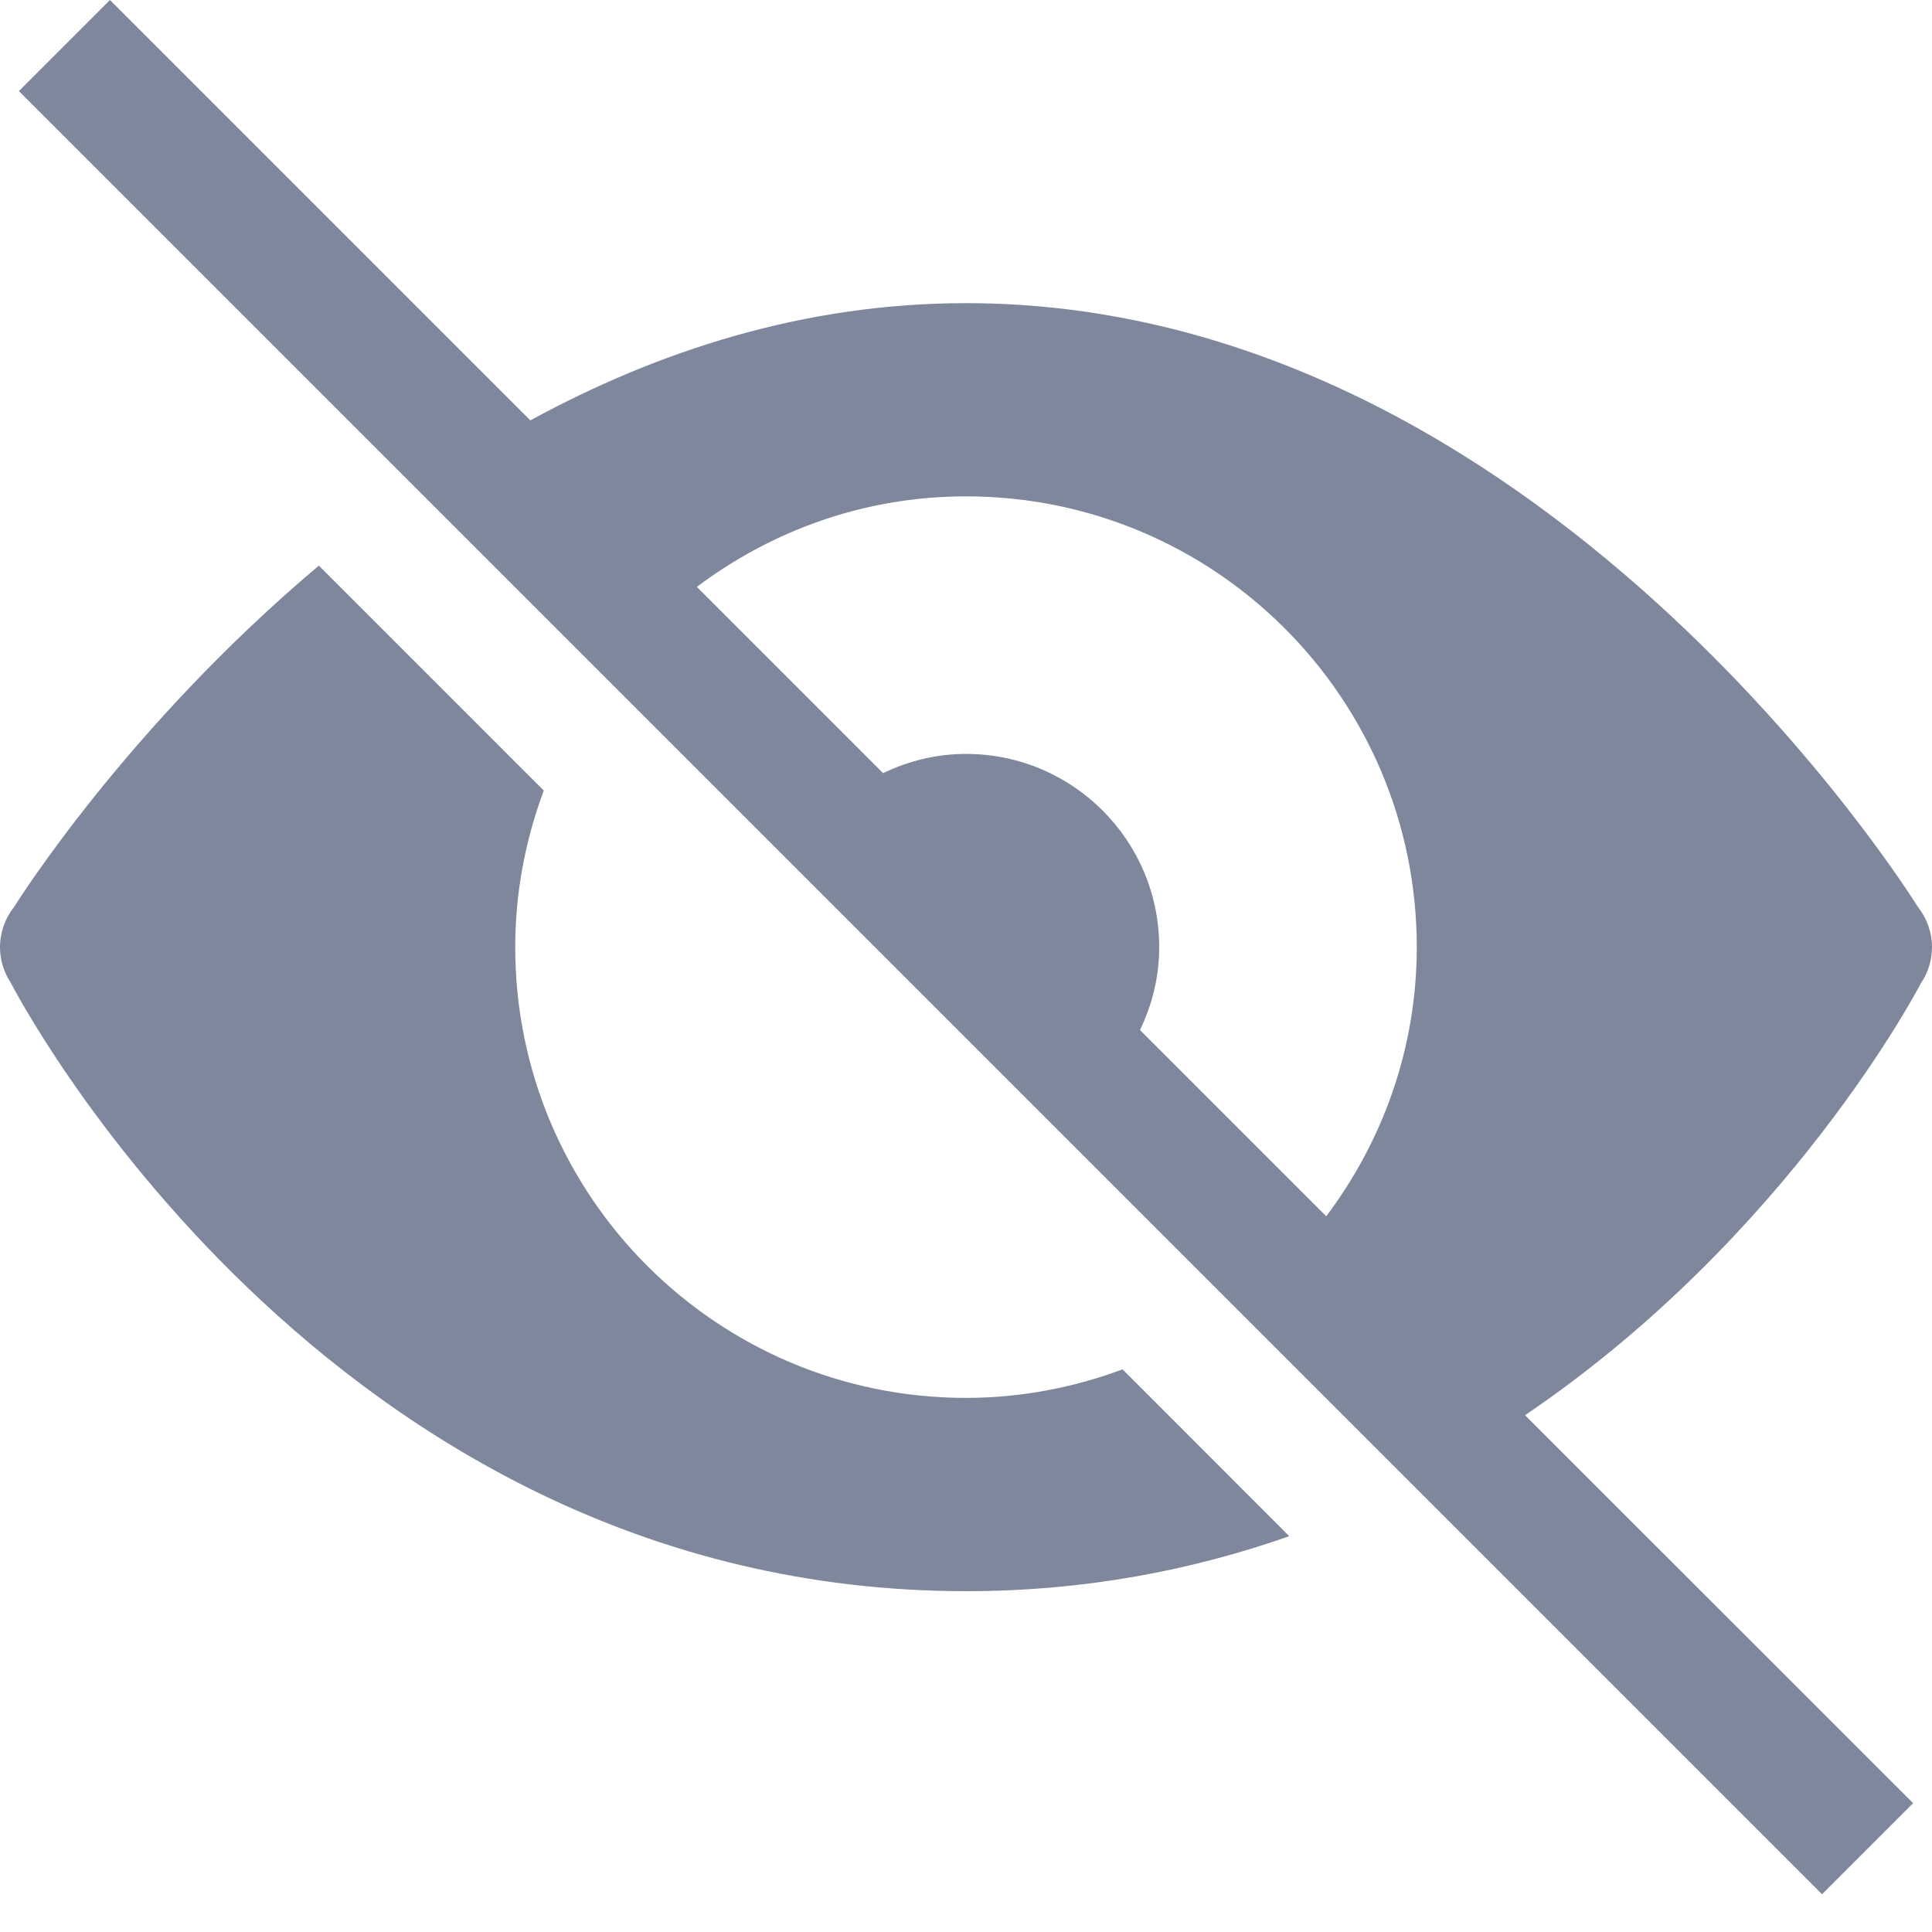 <svg width="22" height="22" viewBox="0 0 22 22" fill="none" xmlns="http://www.w3.org/2000/svg">
<path fill-rule="evenodd" clip-rule="evenodd" d="M1.252 0L0.215 1.037L20.748 21.57L21.785 20.533L17.366 16.115C20.37 14.081 21.853 11.237 21.872 11.199C21.956 11.077 22 10.933 22 10.785C22 10.62 21.944 10.459 21.841 10.33C21.765 10.207 17.54 3.452 11 3.452C9.145 3.452 7.48 4.002 6.039 4.787L1.252 0ZM11 5.652C13.835 5.652 16.133 7.95 16.133 10.785C16.133 11.938 15.745 12.995 15.102 13.85L12.981 11.729C13.119 11.444 13.2 11.125 13.2 10.785C13.2 9.57 12.215 8.585 11 8.585C10.661 8.585 10.342 8.666 10.056 8.804L7.935 6.683C8.791 6.04 9.847 5.652 11 5.652ZM0.16 10.328C0.202 10.262 1.451 8.274 3.631 6.441L6.192 9.002C5.985 9.559 5.867 10.157 5.867 10.785C5.867 13.62 8.165 15.918 11 15.918C11.628 15.918 12.227 15.8 12.783 15.593L14.681 17.493C13.582 17.879 12.357 18.119 11 18.119C3.68 18.119 0.134 11.215 0.122 11.189L0.119 11.185C0.041 11.066 0 10.927 0 10.785C0 10.619 0.057 10.458 0.16 10.328Z" fill="#7F879D"/>
</svg>
